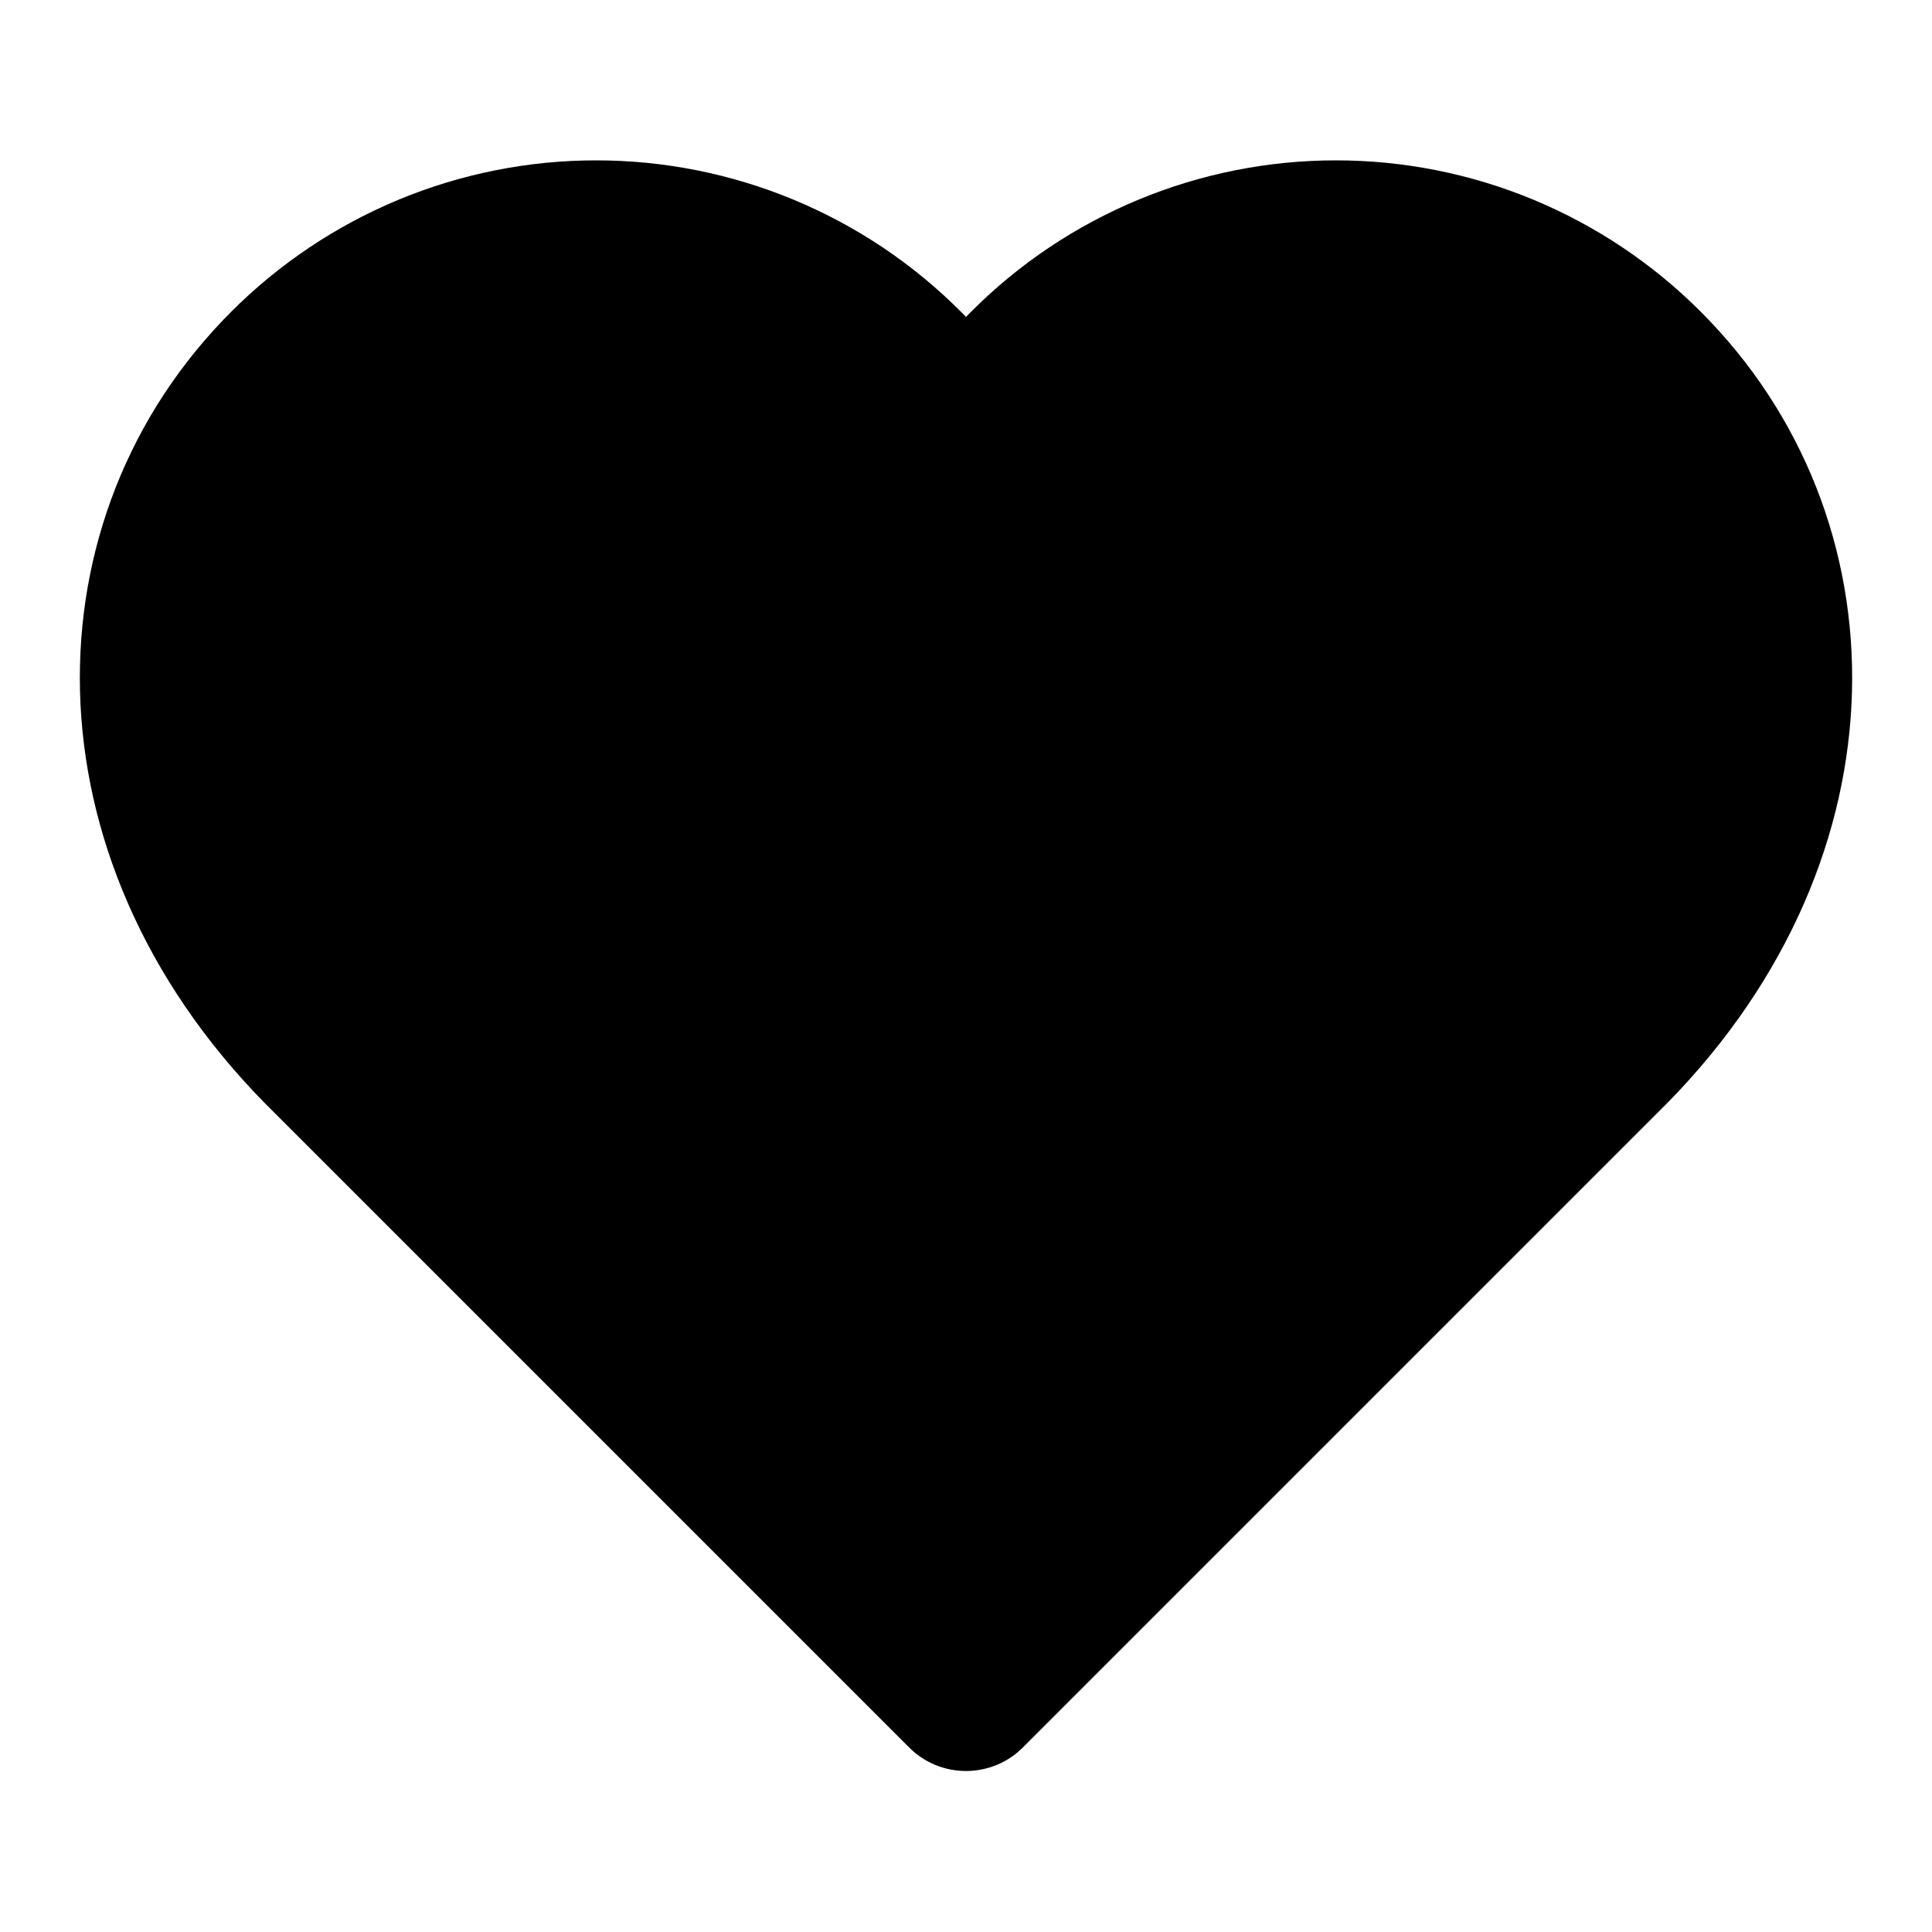 <svg viewBox="0 0 24 24" fill="none" xmlns="http://www.w3.org/2000/svg">
<path fill-rule="evenodd" clip-rule="evenodd" d="M7.405 1.992C6.563 1.992 5.729 2.158 4.951 2.481C4.173 2.804 3.467 3.277 2.872 3.873C0.327 6.419 0.271 10.628 3.286 13.7L11.293 21.707C11.48 21.895 11.735 22 12 22C12.265 22 12.52 21.895 12.707 21.707L20.707 13.707L20.714 13.7C23.729 10.628 23.673 6.419 21.128 3.873C20.533 3.277 19.827 2.804 19.049 2.481C18.271 2.158 17.437 1.992 16.595 1.992C15.753 1.992 14.919 2.158 14.141 2.481C13.363 2.804 12.656 3.277 12.062 3.874L12.058 3.877L12 3.937L11.942 3.877L11.938 3.874C11.344 3.277 10.637 2.804 9.859 2.481C9.081 2.158 8.247 1.992 7.405 1.992Z" fill="currentColor"/>
</svg>
